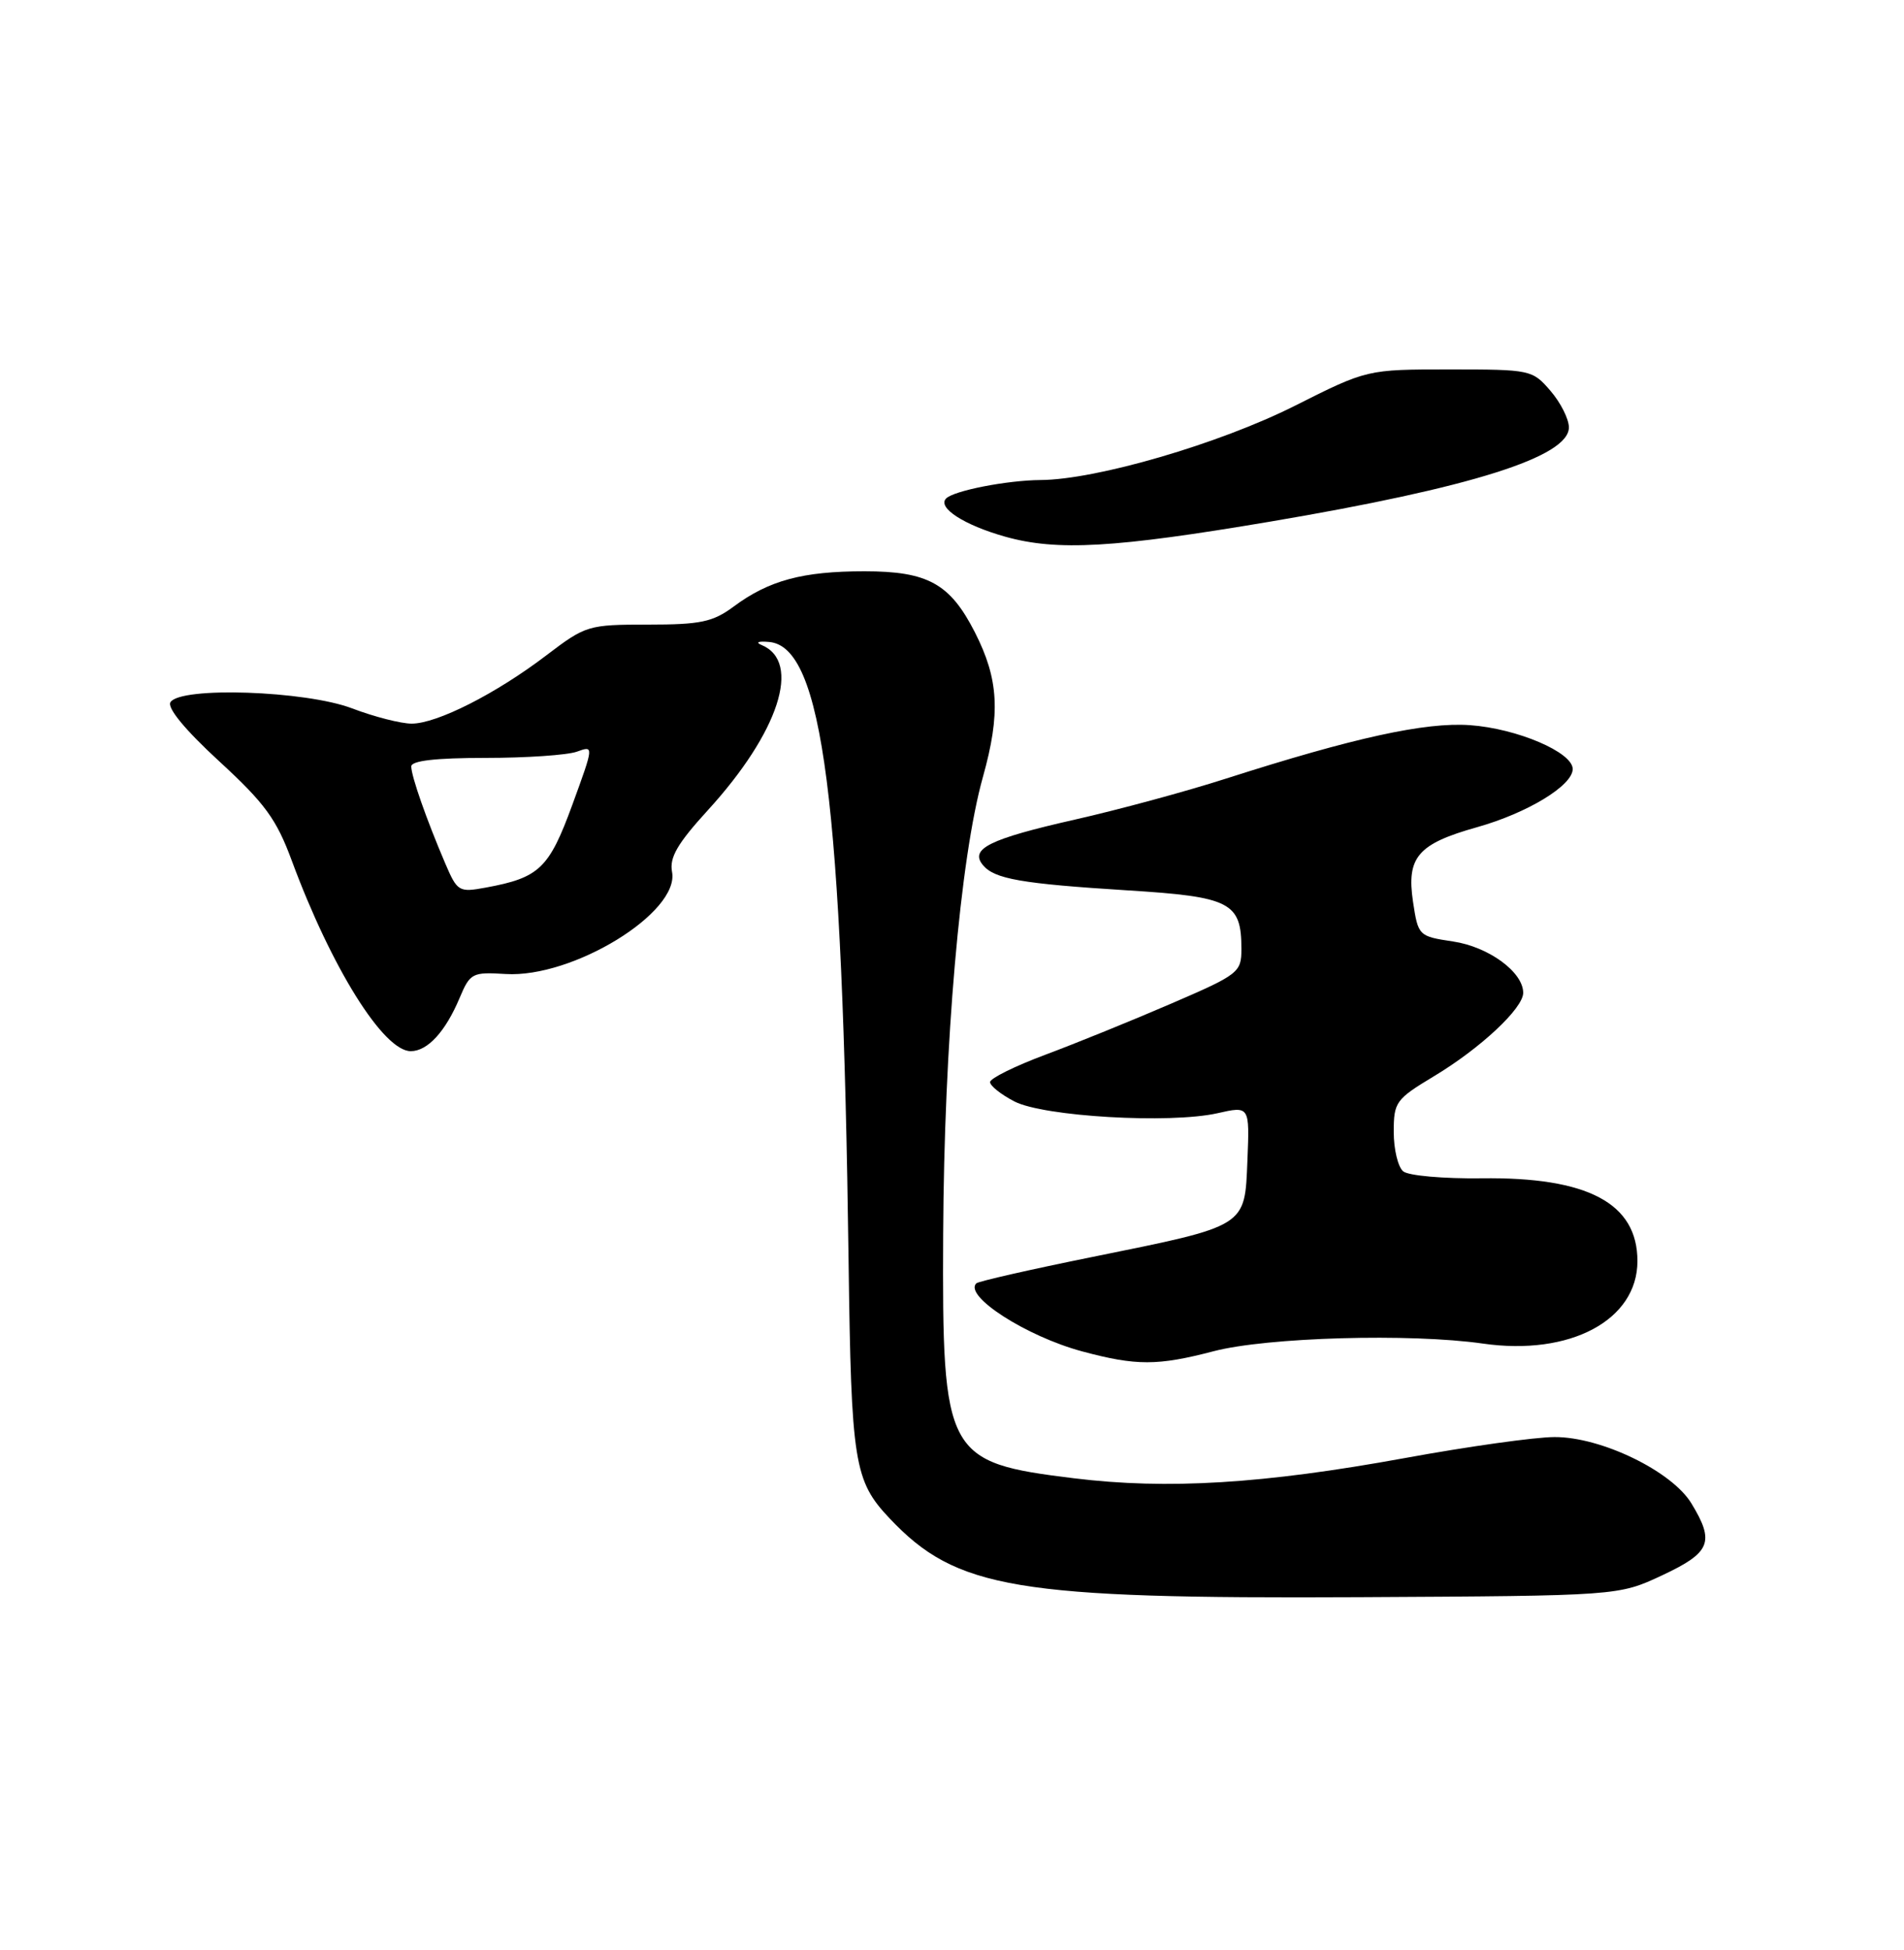 <?xml version="1.0" encoding="UTF-8" standalone="no"?>
<!DOCTYPE svg PUBLIC "-//W3C//DTD SVG 1.1//EN" "http://www.w3.org/Graphics/SVG/1.1/DTD/svg11.dtd" >
<svg xmlns="http://www.w3.org/2000/svg" xmlns:xlink="http://www.w3.org/1999/xlink" version="1.1" viewBox="0 0 250 256">
 <g >
 <path fill="currentColor"
d=" M 218.25 206.81 C 224.62 203.82 225.18 202.45 222.08 197.36 C 219.50 193.13 210.24 188.64 204.12 188.66 C 201.58 188.66 192.75 189.90 184.50 191.41 C 165.86 194.81 153.27 195.58 141.00 194.07 C 124.17 192.00 123.70 191.11 123.84 162.04 C 123.96 136.96 126.07 112.65 129.06 102.00 C 131.39 93.67 131.14 89.16 128.00 83.00 C 124.74 76.61 121.82 75.00 113.51 75.00 C 105.39 75.00 100.96 76.19 96.32 79.64 C 93.59 81.66 91.98 82.00 85.09 82.00 C 77.24 82.00 76.91 82.10 71.77 86.01 C 65.15 91.06 57.38 95.00 54.05 95.00 C 52.65 95.00 49.13 94.10 46.24 93.00 C 40.12 90.67 23.67 90.11 22.38 92.19 C 21.92 92.93 24.32 95.84 28.78 99.94 C 34.78 105.46 36.30 107.53 38.32 113.01 C 43.52 127.06 50.35 138.00 53.93 138.00 C 56.14 138.00 58.49 135.44 60.35 131.01 C 61.73 127.74 62.00 127.60 66.39 127.87 C 75.21 128.41 89.26 119.79 88.24 114.46 C 87.88 112.58 88.95 110.74 92.93 106.38 C 102.27 96.16 105.30 86.88 100.00 84.68 C 99.14 84.32 99.57 84.15 101.00 84.28 C 108.03 84.91 110.62 105.11 111.42 165.50 C 111.77 192.07 112.14 194.40 116.81 199.34 C 125.59 208.62 133.30 209.91 178.50 209.68 C 212.50 209.50 212.50 209.50 218.25 206.81 Z  M 159.36 177.39 C 166.37 175.56 185.17 175.02 194.72 176.39 C 206.17 178.03 215.00 173.31 215.00 165.56 C 215.00 157.96 208.48 154.50 194.50 154.69 C 189.55 154.75 184.94 154.35 184.25 153.78 C 183.56 153.22 183.00 150.89 183.00 148.61 C 183.00 144.68 183.27 144.31 188.25 141.31 C 194.37 137.64 200.00 132.38 200.00 130.34 C 200.00 127.62 195.47 124.30 190.79 123.60 C 186.26 122.92 186.21 122.86 185.53 118.37 C 184.66 112.53 186.17 110.78 193.93 108.60 C 200.55 106.74 206.50 103.13 206.50 100.96 C 206.50 98.76 199.20 95.64 193.00 95.20 C 187.13 94.79 177.80 96.83 161.00 102.21 C 155.78 103.89 146.84 106.31 141.13 107.60 C 129.91 110.14 127.29 111.44 129.06 113.57 C 130.58 115.40 134.08 116.01 148.05 116.89 C 161.59 117.73 163.00 118.46 163.00 124.58 C 163.00 127.66 162.66 127.93 153.75 131.77 C 148.66 133.97 141.24 136.98 137.25 138.47 C 133.26 139.96 130.00 141.57 130.00 142.06 C 130.00 142.55 131.44 143.69 133.19 144.60 C 137.04 146.59 153.59 147.55 159.84 146.15 C 164.08 145.19 164.08 145.19 163.79 152.34 C 163.43 161.13 163.83 160.88 143.41 165.02 C 135.30 166.66 128.45 168.22 128.19 168.48 C 126.52 170.14 134.77 175.44 142.08 177.41 C 149.20 179.32 151.98 179.32 159.36 177.39 Z  M 166.84 68.47 C 193.19 64.01 206.00 59.97 206.00 56.11 C 206.00 55.01 204.91 52.85 203.58 51.31 C 201.21 48.55 200.97 48.50 190.33 48.50 C 179.50 48.50 179.50 48.50 170.00 53.28 C 160.08 58.27 143.93 62.98 136.62 63.02 C 132.26 63.05 125.25 64.41 124.23 65.44 C 123.03 66.64 126.59 68.94 132.00 70.46 C 138.82 72.37 146.30 71.94 166.84 68.47 Z  M 58.46 113.35 C 56.01 107.62 54.00 101.90 54.00 100.62 C 54.00 99.87 57.20 99.50 63.75 99.50 C 69.11 99.50 74.51 99.13 75.75 98.68 C 77.99 97.87 77.99 97.87 75.14 105.68 C 72.09 114.01 70.82 115.23 63.81 116.52 C 60.25 117.18 60.05 117.06 58.46 113.35 Z "/>
</g>
</svg>